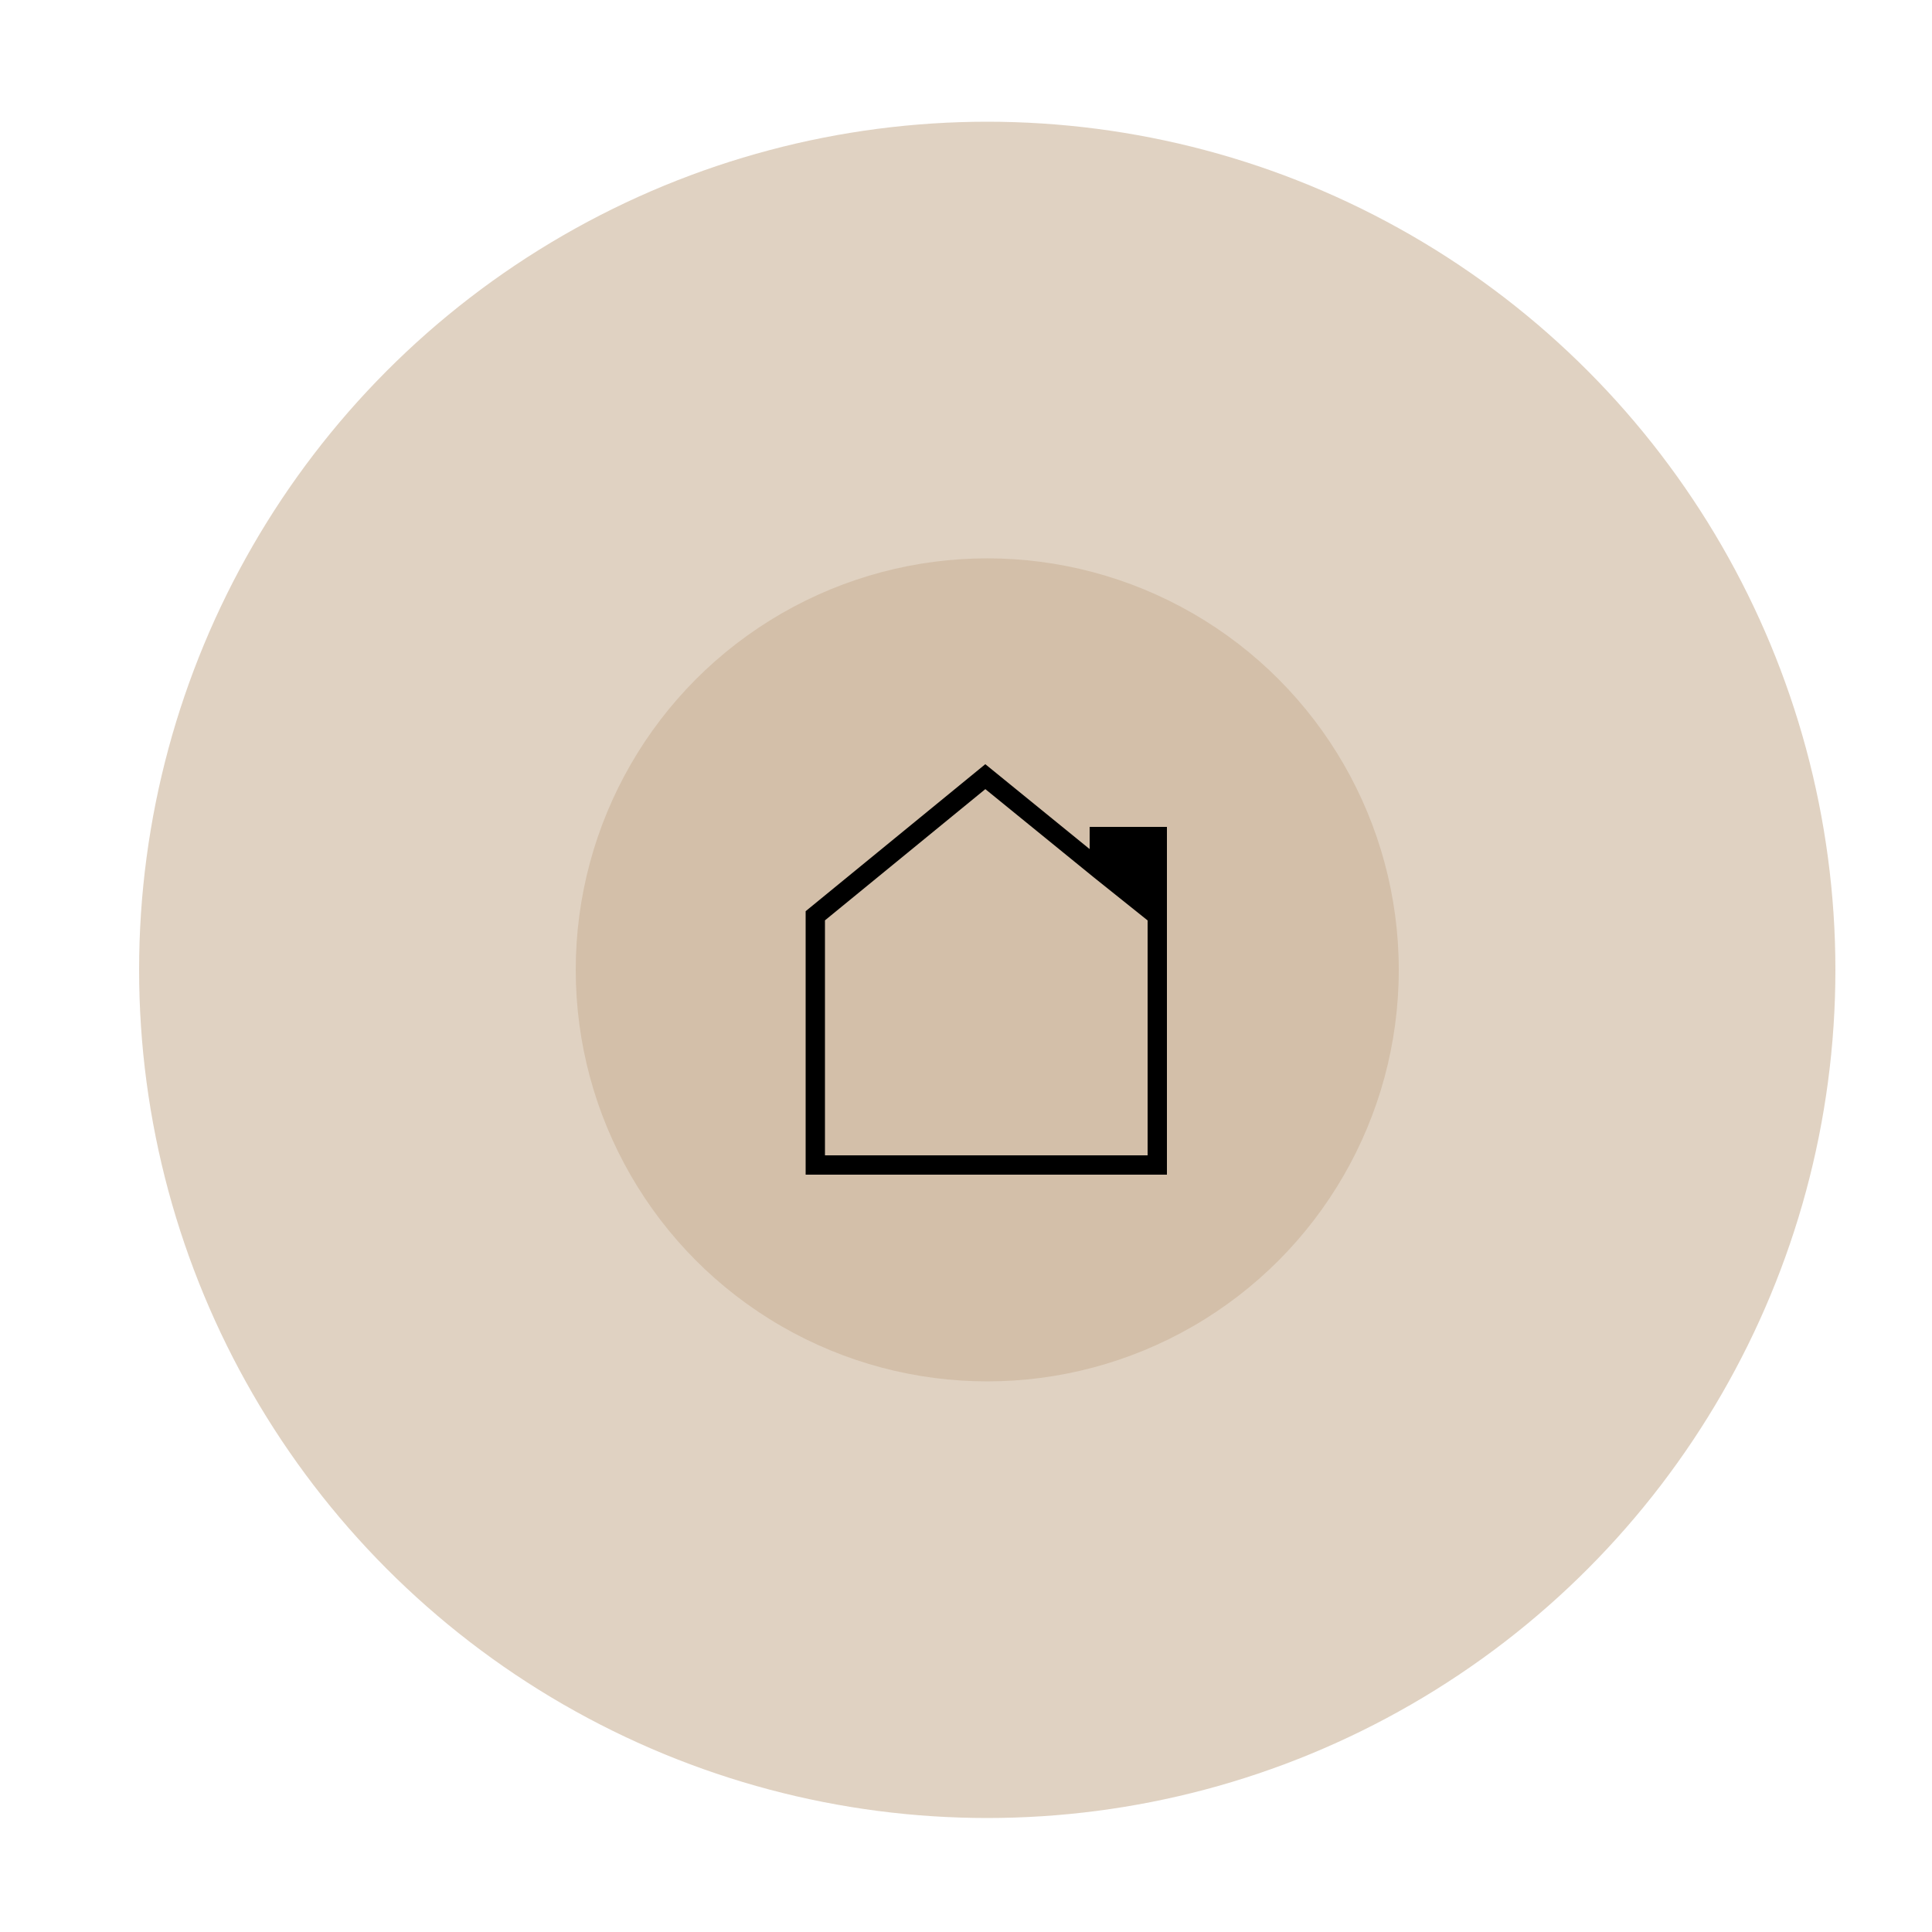 <?xml version="1.0" encoding="utf-8"?>
<!-- Generator: Adobe Illustrator 23.0.2, SVG Export Plug-In . SVG Version: 6.00 Build 0)  -->
<svg version="1.1" xmlns="http://www.w3.org/2000/svg" xmlns:xlink="http://www.w3.org/1999/xlink" x="0px" y="0px"
	 viewBox="0 0 100 100" style="enable-background:new 0 0 100 100;" xml:space="preserve">
<style type="text/css">
	.st0{opacity:0.7;fill:#D3BFA9;}
	.st1{fill:#D3BFA9;}
	.st2{fill:none;stroke:#000000;stroke-miterlimit:10;}
	.st3{stroke:#000000;stroke-miterlimit:10;}
</style>
<g id="Layer_2">
	<circle class="st0" cx="51.1" cy="50.2" r="43.9"/>
</g>
<g id="Layer_3">
	<circle class="st1" cx="51.1" cy="50.2" r="21.3"/>
</g>
<g id="Layer_1">
	<g>
		<g>
			<polygon class="st2" points="42.2,47.4 42.2,60.3 59.9,60.3 59.9,47.4 56.9,45 51,40.2 			"/>
			<polygon class="st3" points="59.9,47.2 59.9,43.3 56.9,43.3 56.9,44.8 			"/>
		</g>
	</g>
</g>
</svg>
